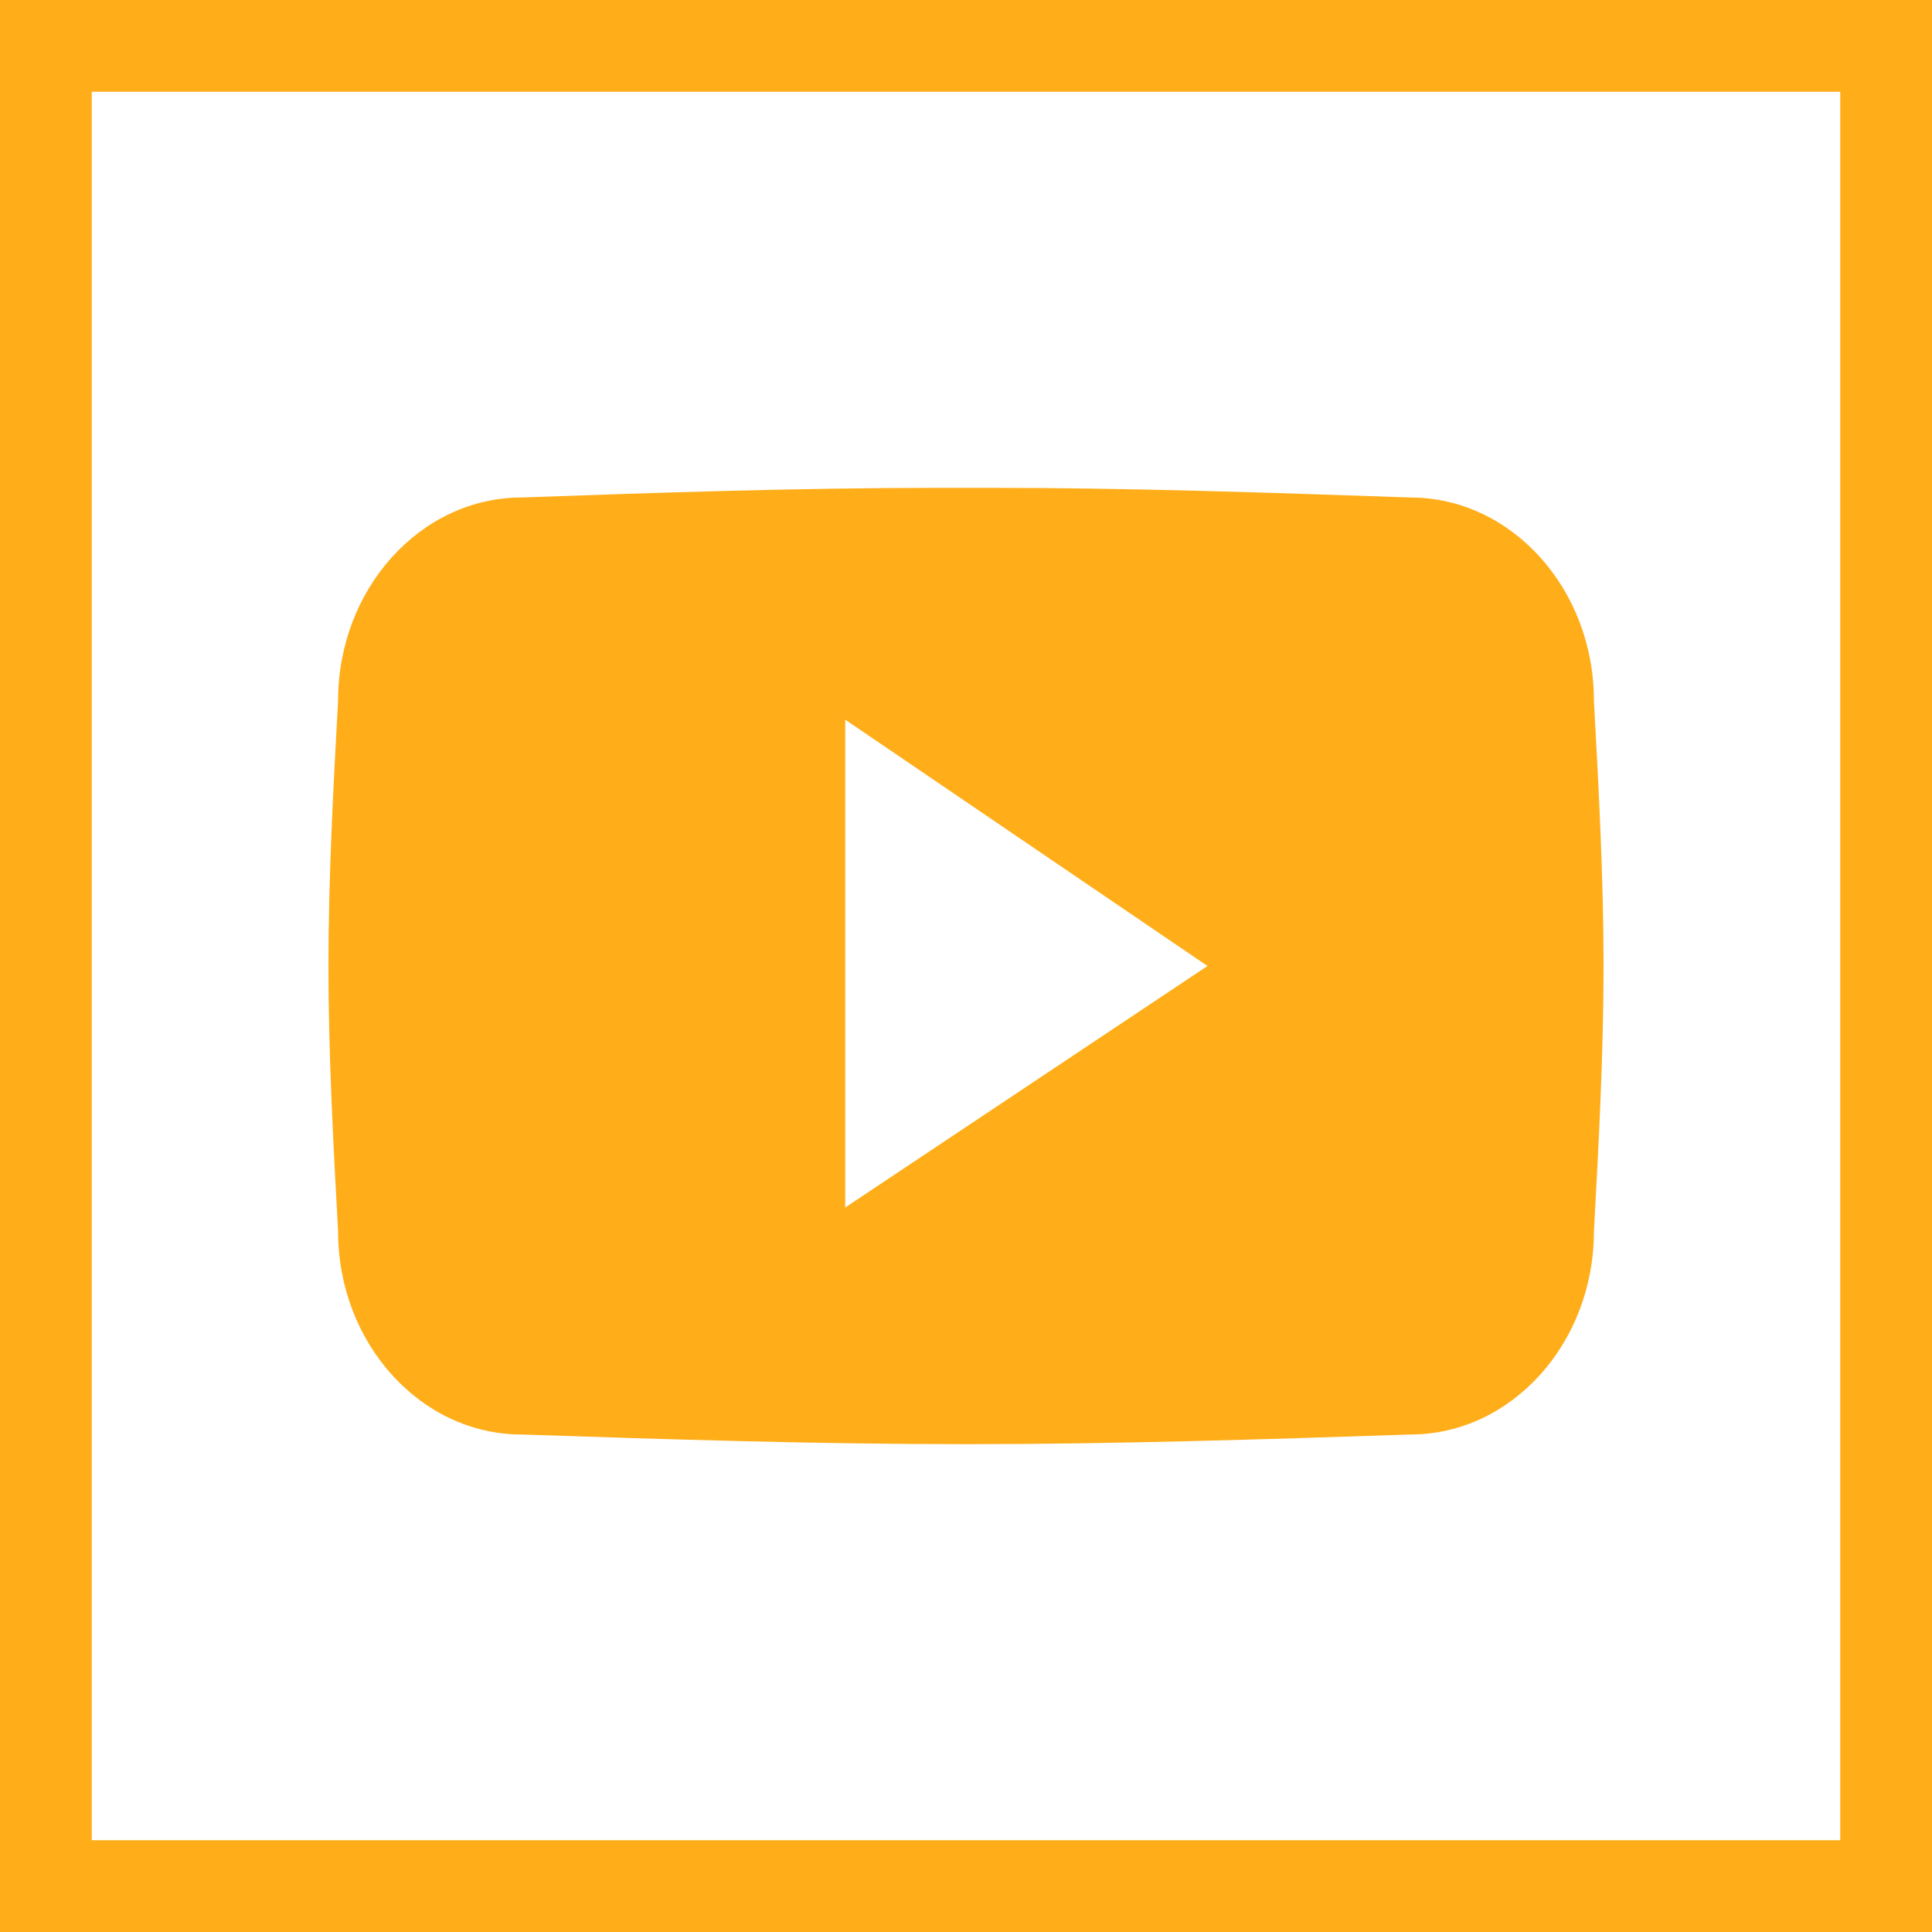 <?xml version="1.0" encoding="utf-8"?>
<!-- Generator: Adobe Illustrator 19.1.0, SVG Export Plug-In . SVG Version: 6.00 Build 0)  -->
<svg version="1.1" id="Layer_1" xmlns="http://www.w3.org/2000/svg" xmlns:xlink="http://www.w3.org/1999/xlink" x="0px" y="0px"
	 viewBox="0 0 40 40" style="enable-background:new 0 0 40 40;" xml:space="preserve">
<style type="text/css">
	.st0{fill:#FFAE1A;}
</style>
<g>
	<path class="st0" d="M40,40H0V0h40V40z M1.9,38.1h36.2V1.9H1.9V38.1z"/>
</g>
<g>
	<path class="st0" d="M33,14.5c0-2.3-1.7-4.2-3.8-4.2c-2.9-0.1-5.8-0.2-8.7-0.2c-0.2,0-0.3,0-0.5,0s-0.3,0-0.5,0
		c-3,0-5.9,0.1-8.7,0.2c-2.1,0-3.8,1.9-3.8,4.2c-0.1,1.8-0.2,3.7-0.2,5.5c0,1.8,0.1,3.7,0.2,5.5c0,2.3,1.7,4.2,3.8,4.2
		c3,0.1,6.1,0.2,9.2,0.2c3.1,0,6.2-0.1,9.2-0.2c2.1,0,3.8-1.9,3.8-4.2c0.1-1.8,0.2-3.7,0.2-5.5C33.2,18.2,33.1,16.3,33,14.5z
		 M17.5,25V14.9l7.5,5.1L17.5,25z"/>
</g>
</svg>
